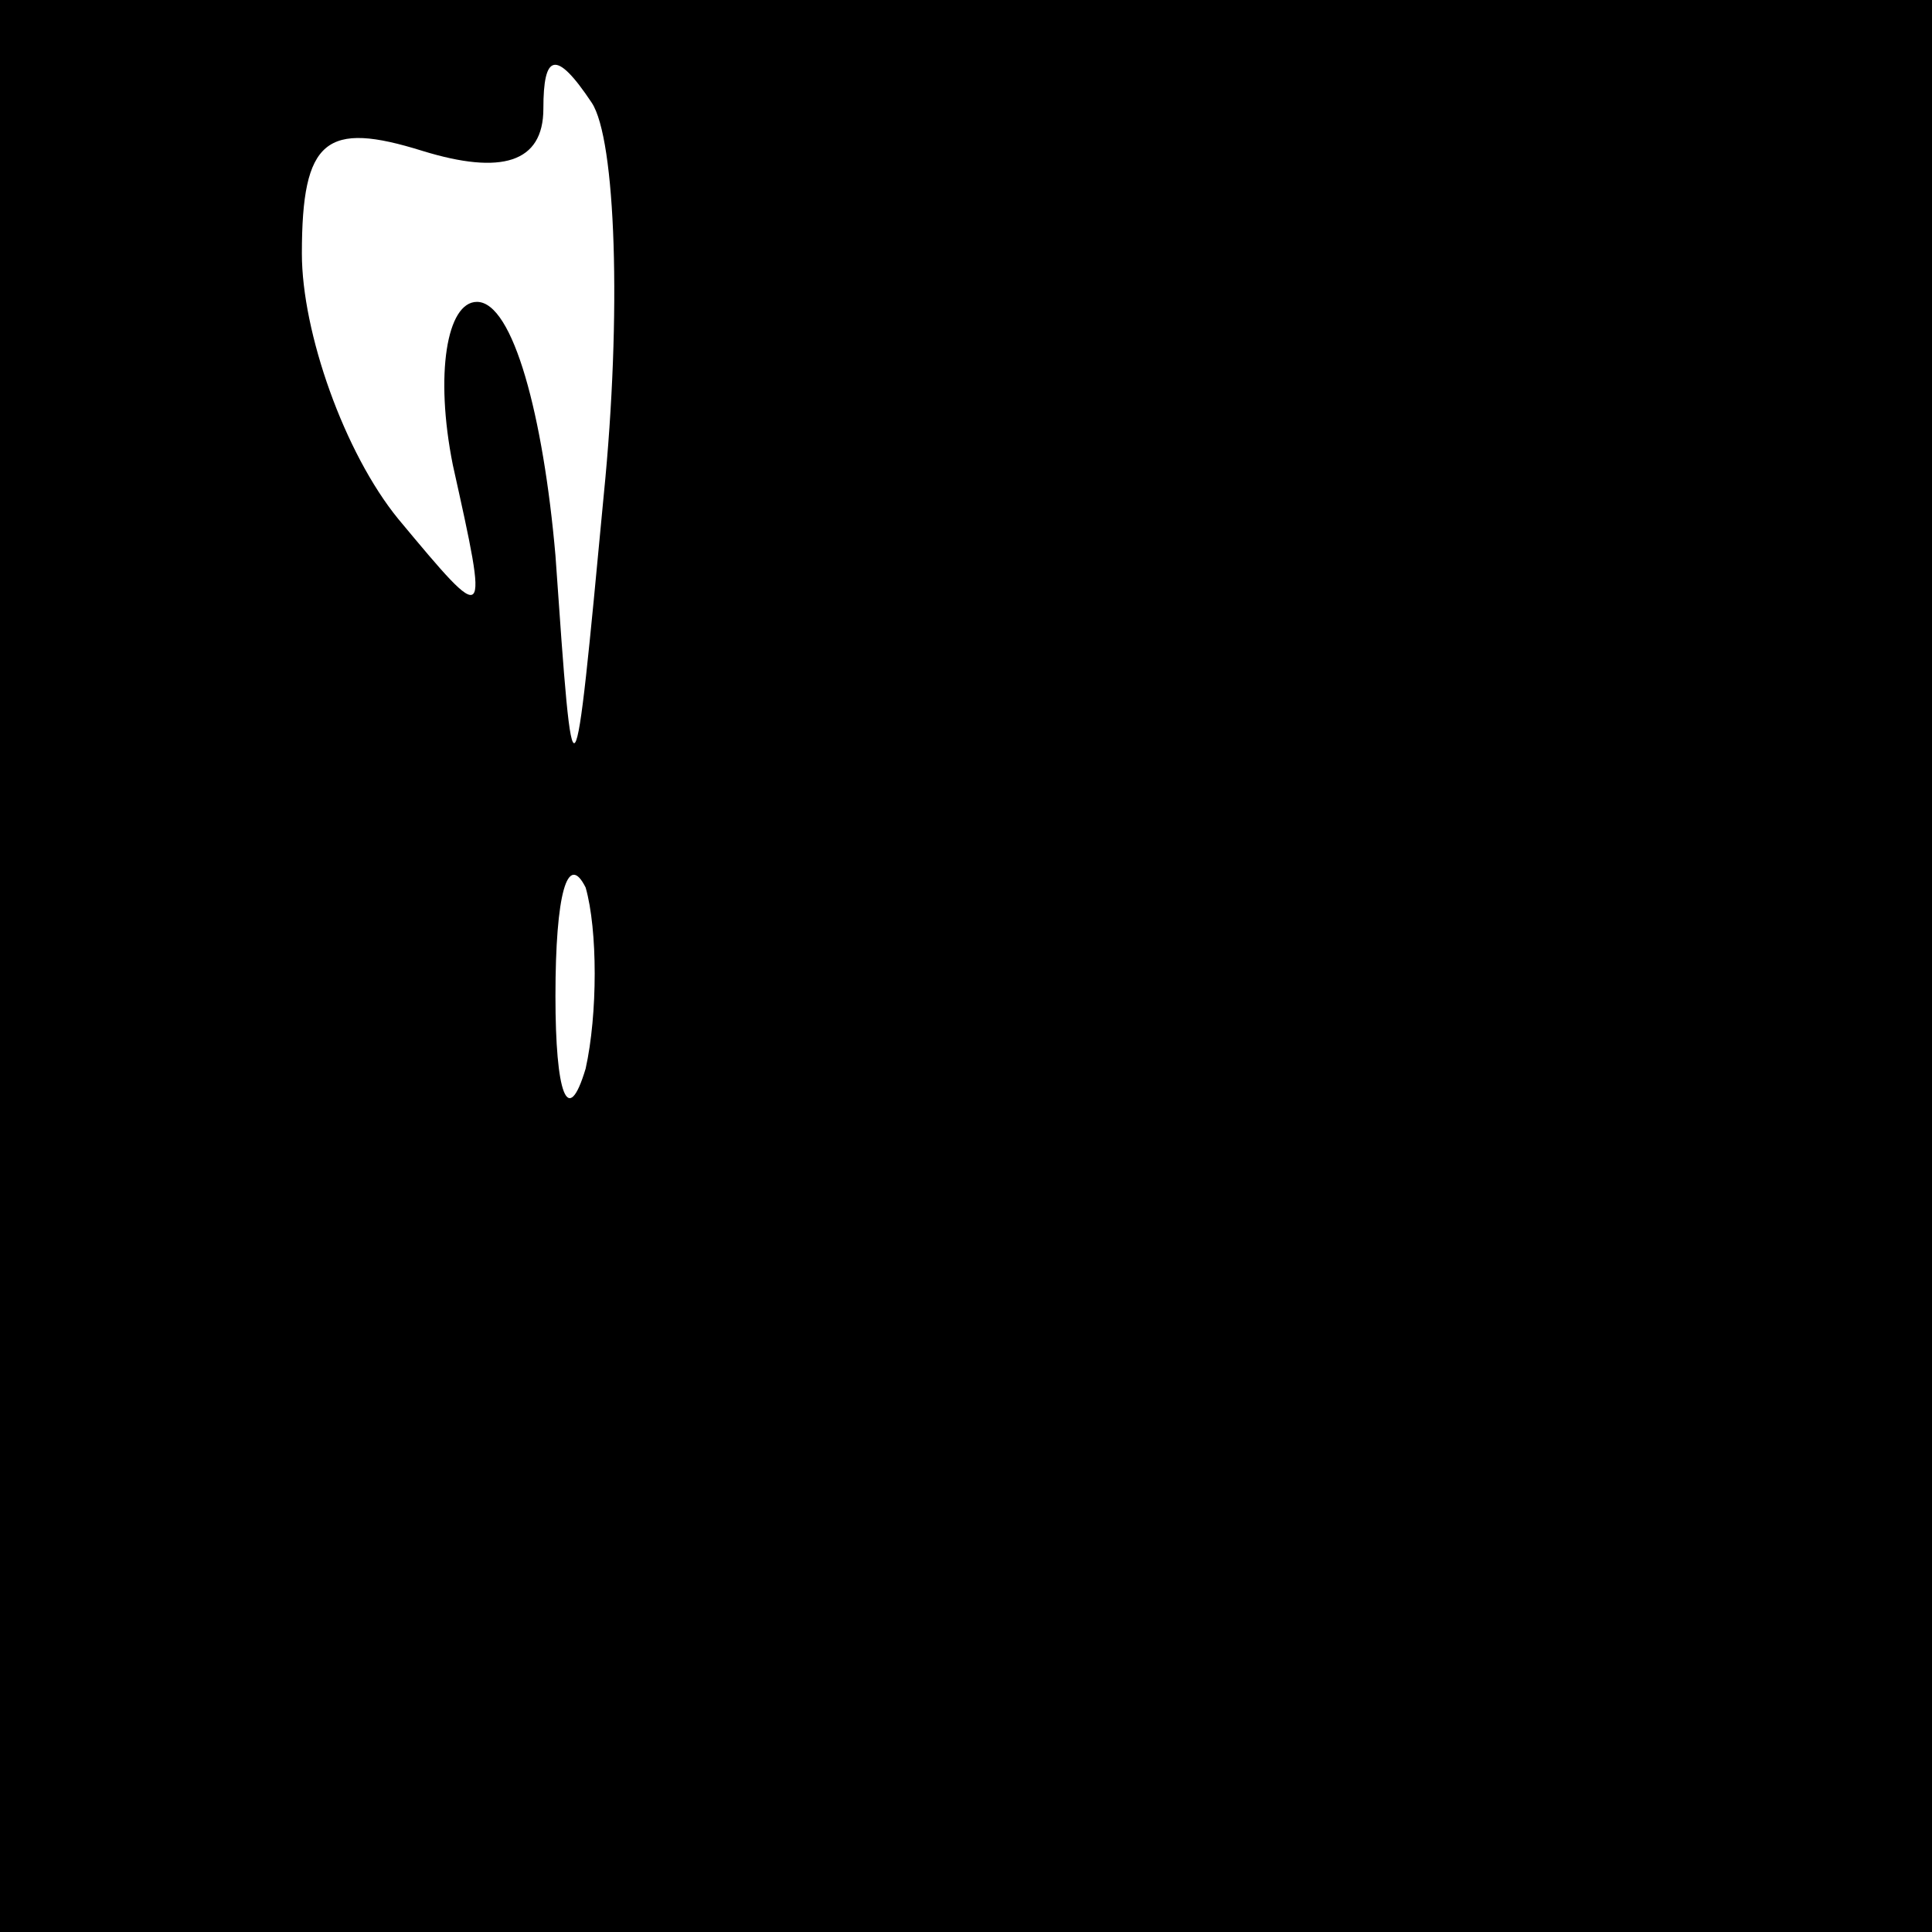 <?xml version="1.0" standalone="no"?>
<!DOCTYPE svg PUBLIC "-//W3C//DTD SVG 20010904//EN"
 "http://www.w3.org/TR/2001/REC-SVG-20010904/DTD/svg10.dtd">
<svg version="1.0" xmlns="http://www.w3.org/2000/svg"
 width="32pt" height="32pt" viewBox="0 0 32 32"
 preserveAspectRatio="xMidYMid meet">
<rect x="0" y="0" width="32" height="32" fill="#808080" stroke="none"/>
<g transform="translate(0,32) scale(0.1,-0.1)"
fill="#000000" stroke="none">
<path fill="#000000" stroke="none" d="M0 160 l0 -160 160 0 160 0 0 160 0
160 -160 0 -160 0 0 -160z"/>
<path fill="#ffffff" stroke="none" d="M100 238 c-5 -53 -5 -53 -8 -10 -2 23
-7 42 -13 42 -5 0 -7 -12 -4 -27 6 -27 6 -27 -9 -9 -9 11 -16 31 -16 44 0 19
4 22 20 17 13 -4 20 -2 20 7 0 9 2 10 8 1 4 -6 5 -35 2 -65z"/>
<path fill="#ffffff" stroke="none" d="M97 143 c-3 -10 -5 -4 -5 12 0 17 2 24
5 18 2 -7 2 -21 0 -30z"/>
</g>
</svg>
